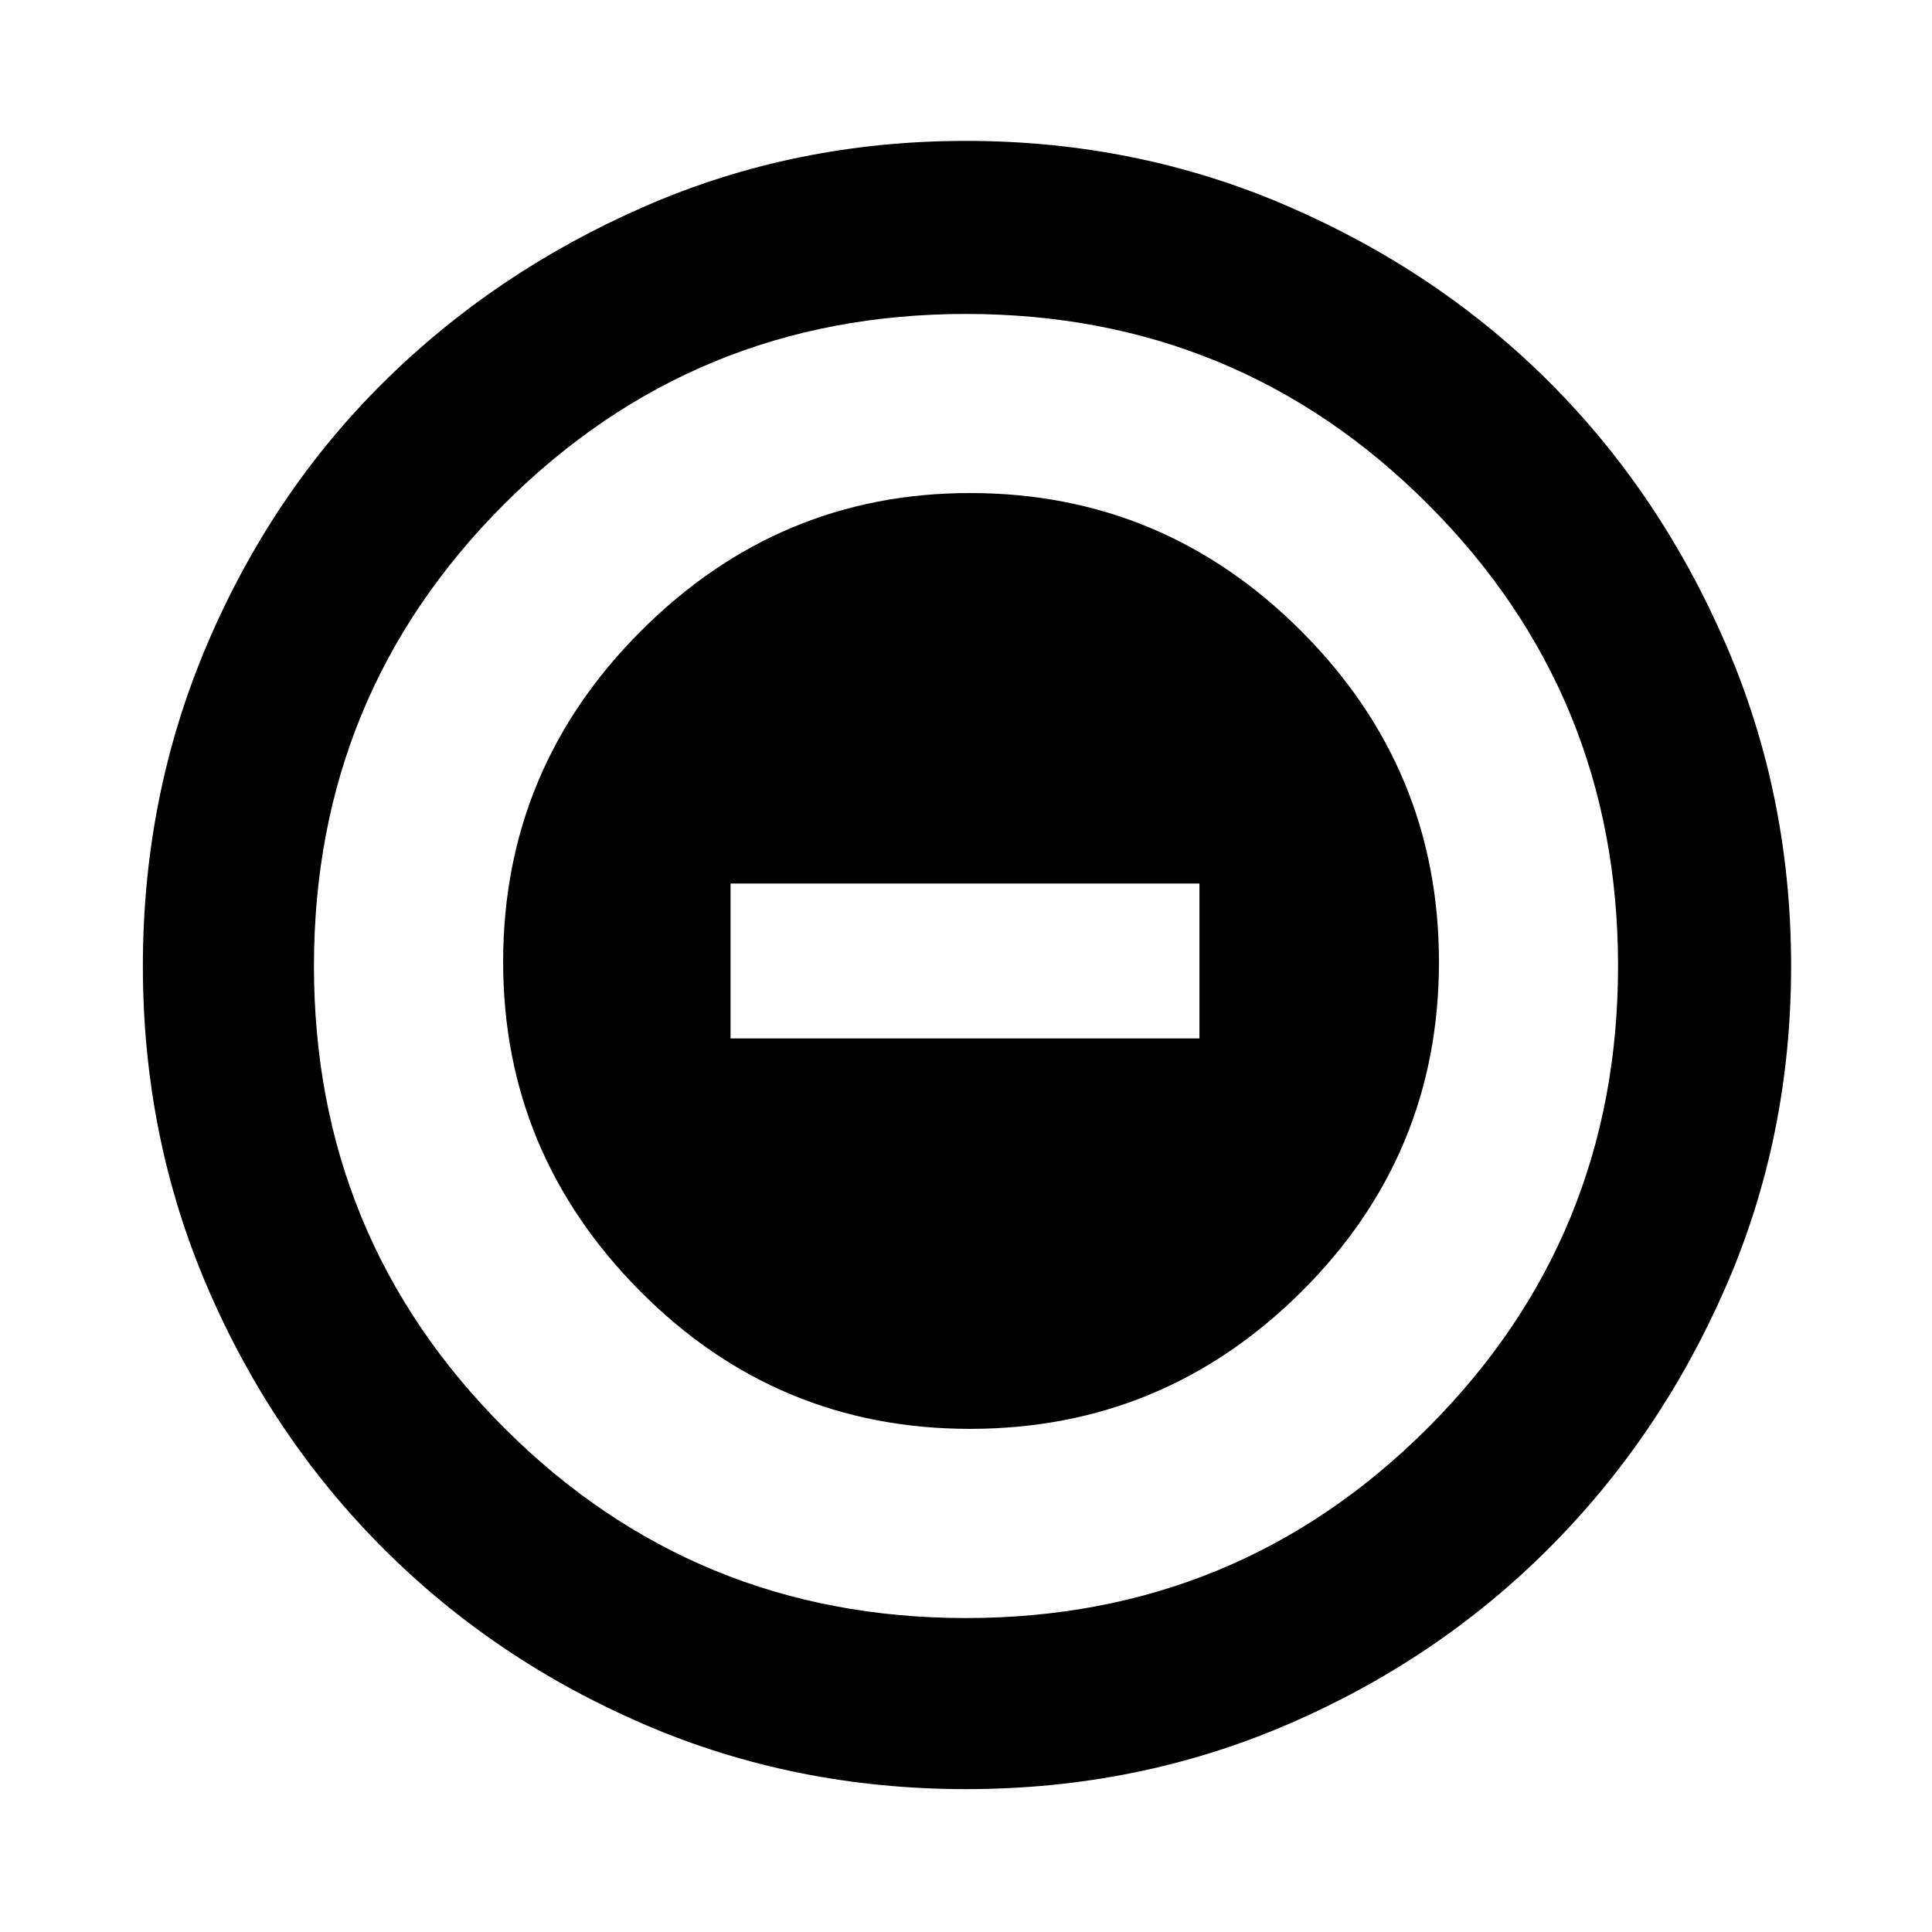 <svg xmlns="http://www.w3.org/2000/svg" height="40" width="40"><path d="M20.083 29.583q4 0 6.855-2.833 2.854-2.833 2.854-6.833t-2.854-6.854q-2.855-2.855-6.855-2.855-3.958 0-6.812 2.855-2.854 2.854-2.854 6.854 0 3.958 2.833 6.812t6.833 2.854ZM15.125 21.5v-3.208h9.708V21.5ZM20 37.042q-3.542 0-6.646-1.334-3.104-1.333-5.416-3.646-2.313-2.312-3.646-5.416Q2.958 23.542 2.958 20t1.334-6.667q1.333-3.125 3.646-5.416 2.312-2.292 5.416-3.646Q16.458 2.917 20 2.917t6.667 1.354q3.125 1.354 5.416 3.646 2.292 2.291 3.646 5.416 1.354 3.125 1.354 6.667t-1.354 6.646q-1.354 3.104-3.667 5.416-2.312 2.313-5.416 3.646-3.104 1.334-6.646 1.334Zm0-3.542q5.625 0 9.562-3.938Q33.5 25.625 33.5 20t-3.938-9.562Q25.625 6.5 20 6.5t-9.562 3.938Q6.5 14.375 6.5 20t3.938 9.562Q14.375 33.5 20 33.5ZM20 20Z"/></svg>